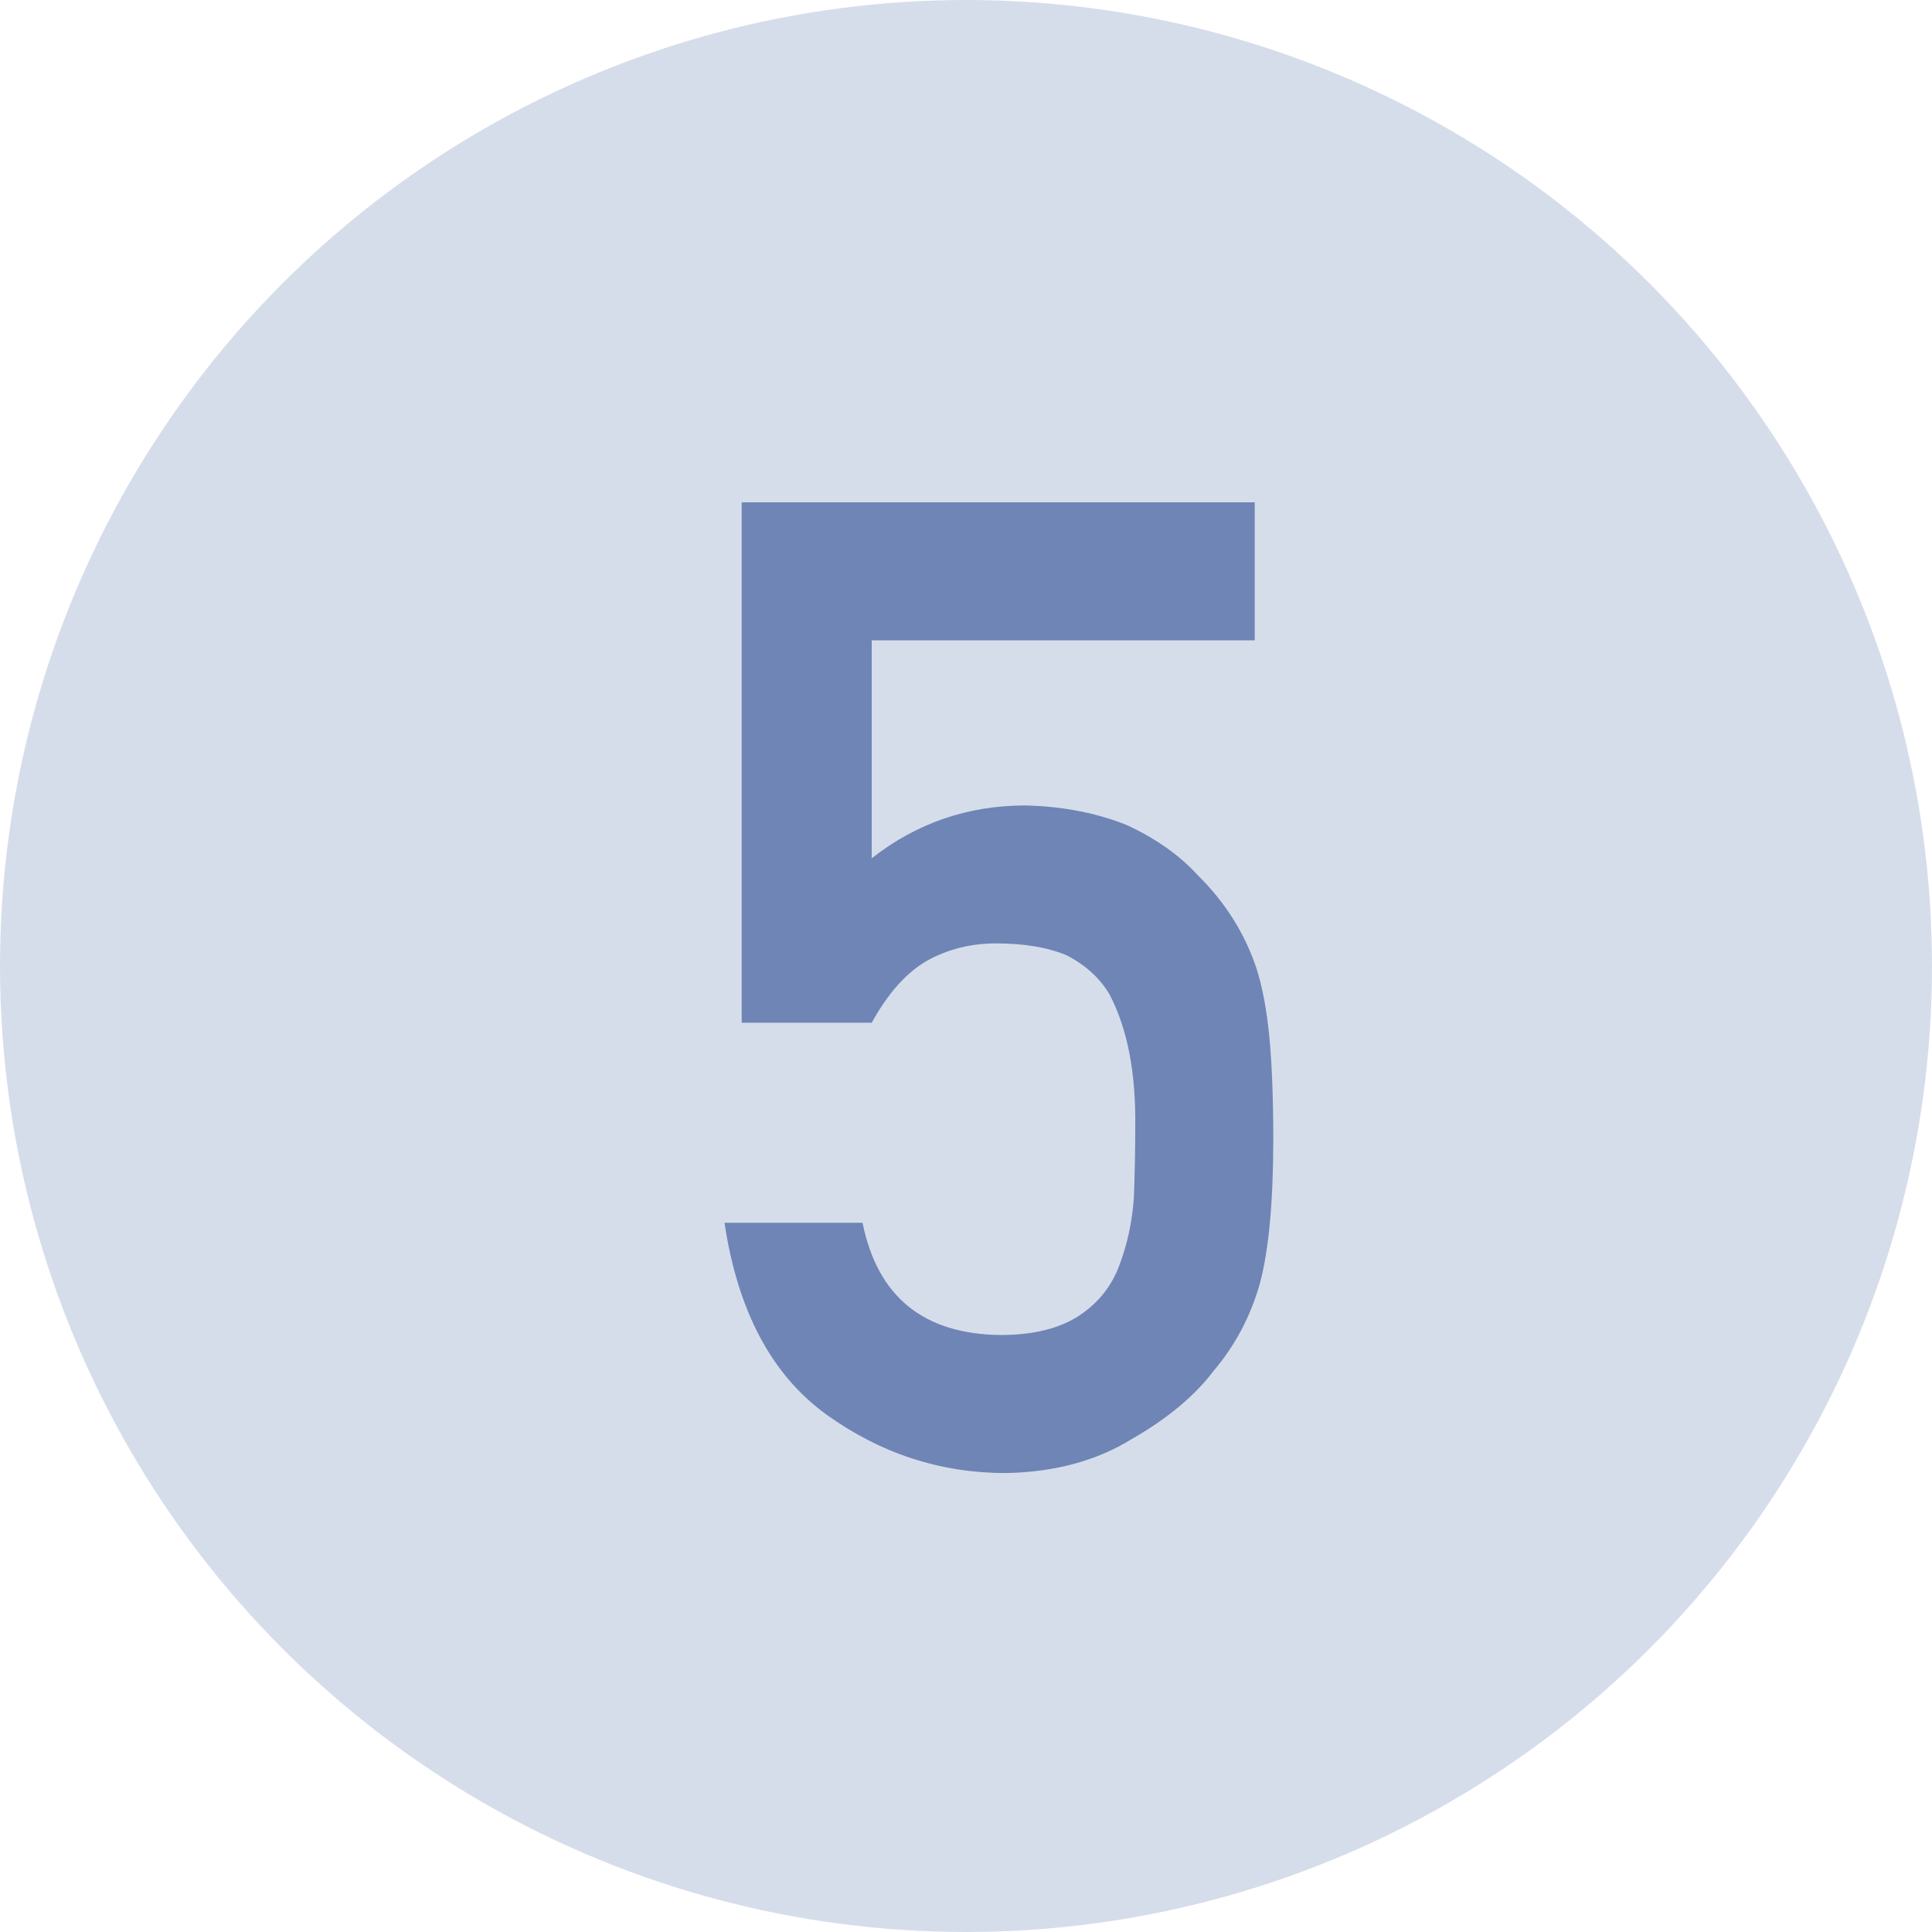 <?xml version="1.0" encoding="UTF-8"?>
<svg width="20px" height="20px" viewBox="0 0 20 20" version="1.1" xmlns="http://www.w3.org/2000/svg" xmlns:xlink="http://www.w3.org/1999/xlink">
    <!-- Generator: Sketch 62 (91390) - https://sketch.com -->
    <title>NO_inactive5</title>
    <desc>Created with Sketch.</desc>
    <g id="NO_inactive5" stroke="none" stroke-width="1" fill="none" fill-rule="evenodd">
        <g id="NO">
            <circle id="椭圆形" fill="#D6DDEA" cx="10" cy="10" r="10"></circle>
            <path d="M10.412,15.249 C10.913,15.24 11.346,15.124 11.711,14.9 C12.085,14.686 12.369,14.449 12.565,14.189 C12.789,13.925 12.948,13.622 13.044,13.28 C13.135,12.934 13.181,12.437 13.181,11.79 C13.181,11.371 13.167,11.017 13.14,10.73 C13.112,10.448 13.067,10.208 13.003,10.012 C12.88,9.652 12.679,9.336 12.401,9.062 C12.215,8.857 11.971,8.684 11.67,8.543 C11.351,8.415 11,8.347 10.617,8.338 C10.02,8.338 9.489,8.52 9.024,8.885 L9.024,6.629 L12.989,6.629 L12.989,5.2 L7.678,5.2 L7.678,10.587 L9.024,10.587 C9.193,10.281 9.384,10.067 9.599,9.944 C9.813,9.826 10.05,9.766 10.31,9.766 C10.601,9.766 10.845,9.807 11.041,9.889 C11.237,9.99 11.385,10.124 11.485,10.293 C11.672,10.648 11.761,11.111 11.752,11.68 C11.752,11.913 11.747,12.152 11.738,12.398 C11.72,12.649 11.67,12.881 11.588,13.096 C11.51,13.31 11.374,13.483 11.178,13.615 C10.973,13.752 10.699,13.82 10.357,13.82 C9.56,13.811 9.084,13.424 8.929,12.658 L7.5,12.658 C7.637,13.574 7.99,14.237 8.56,14.647 C9.12,15.048 9.738,15.249 10.412,15.249 Z" id="5" fill="#6E85B6" fill-rule="nonzero"></path>
        </g>
    </g>
</svg>